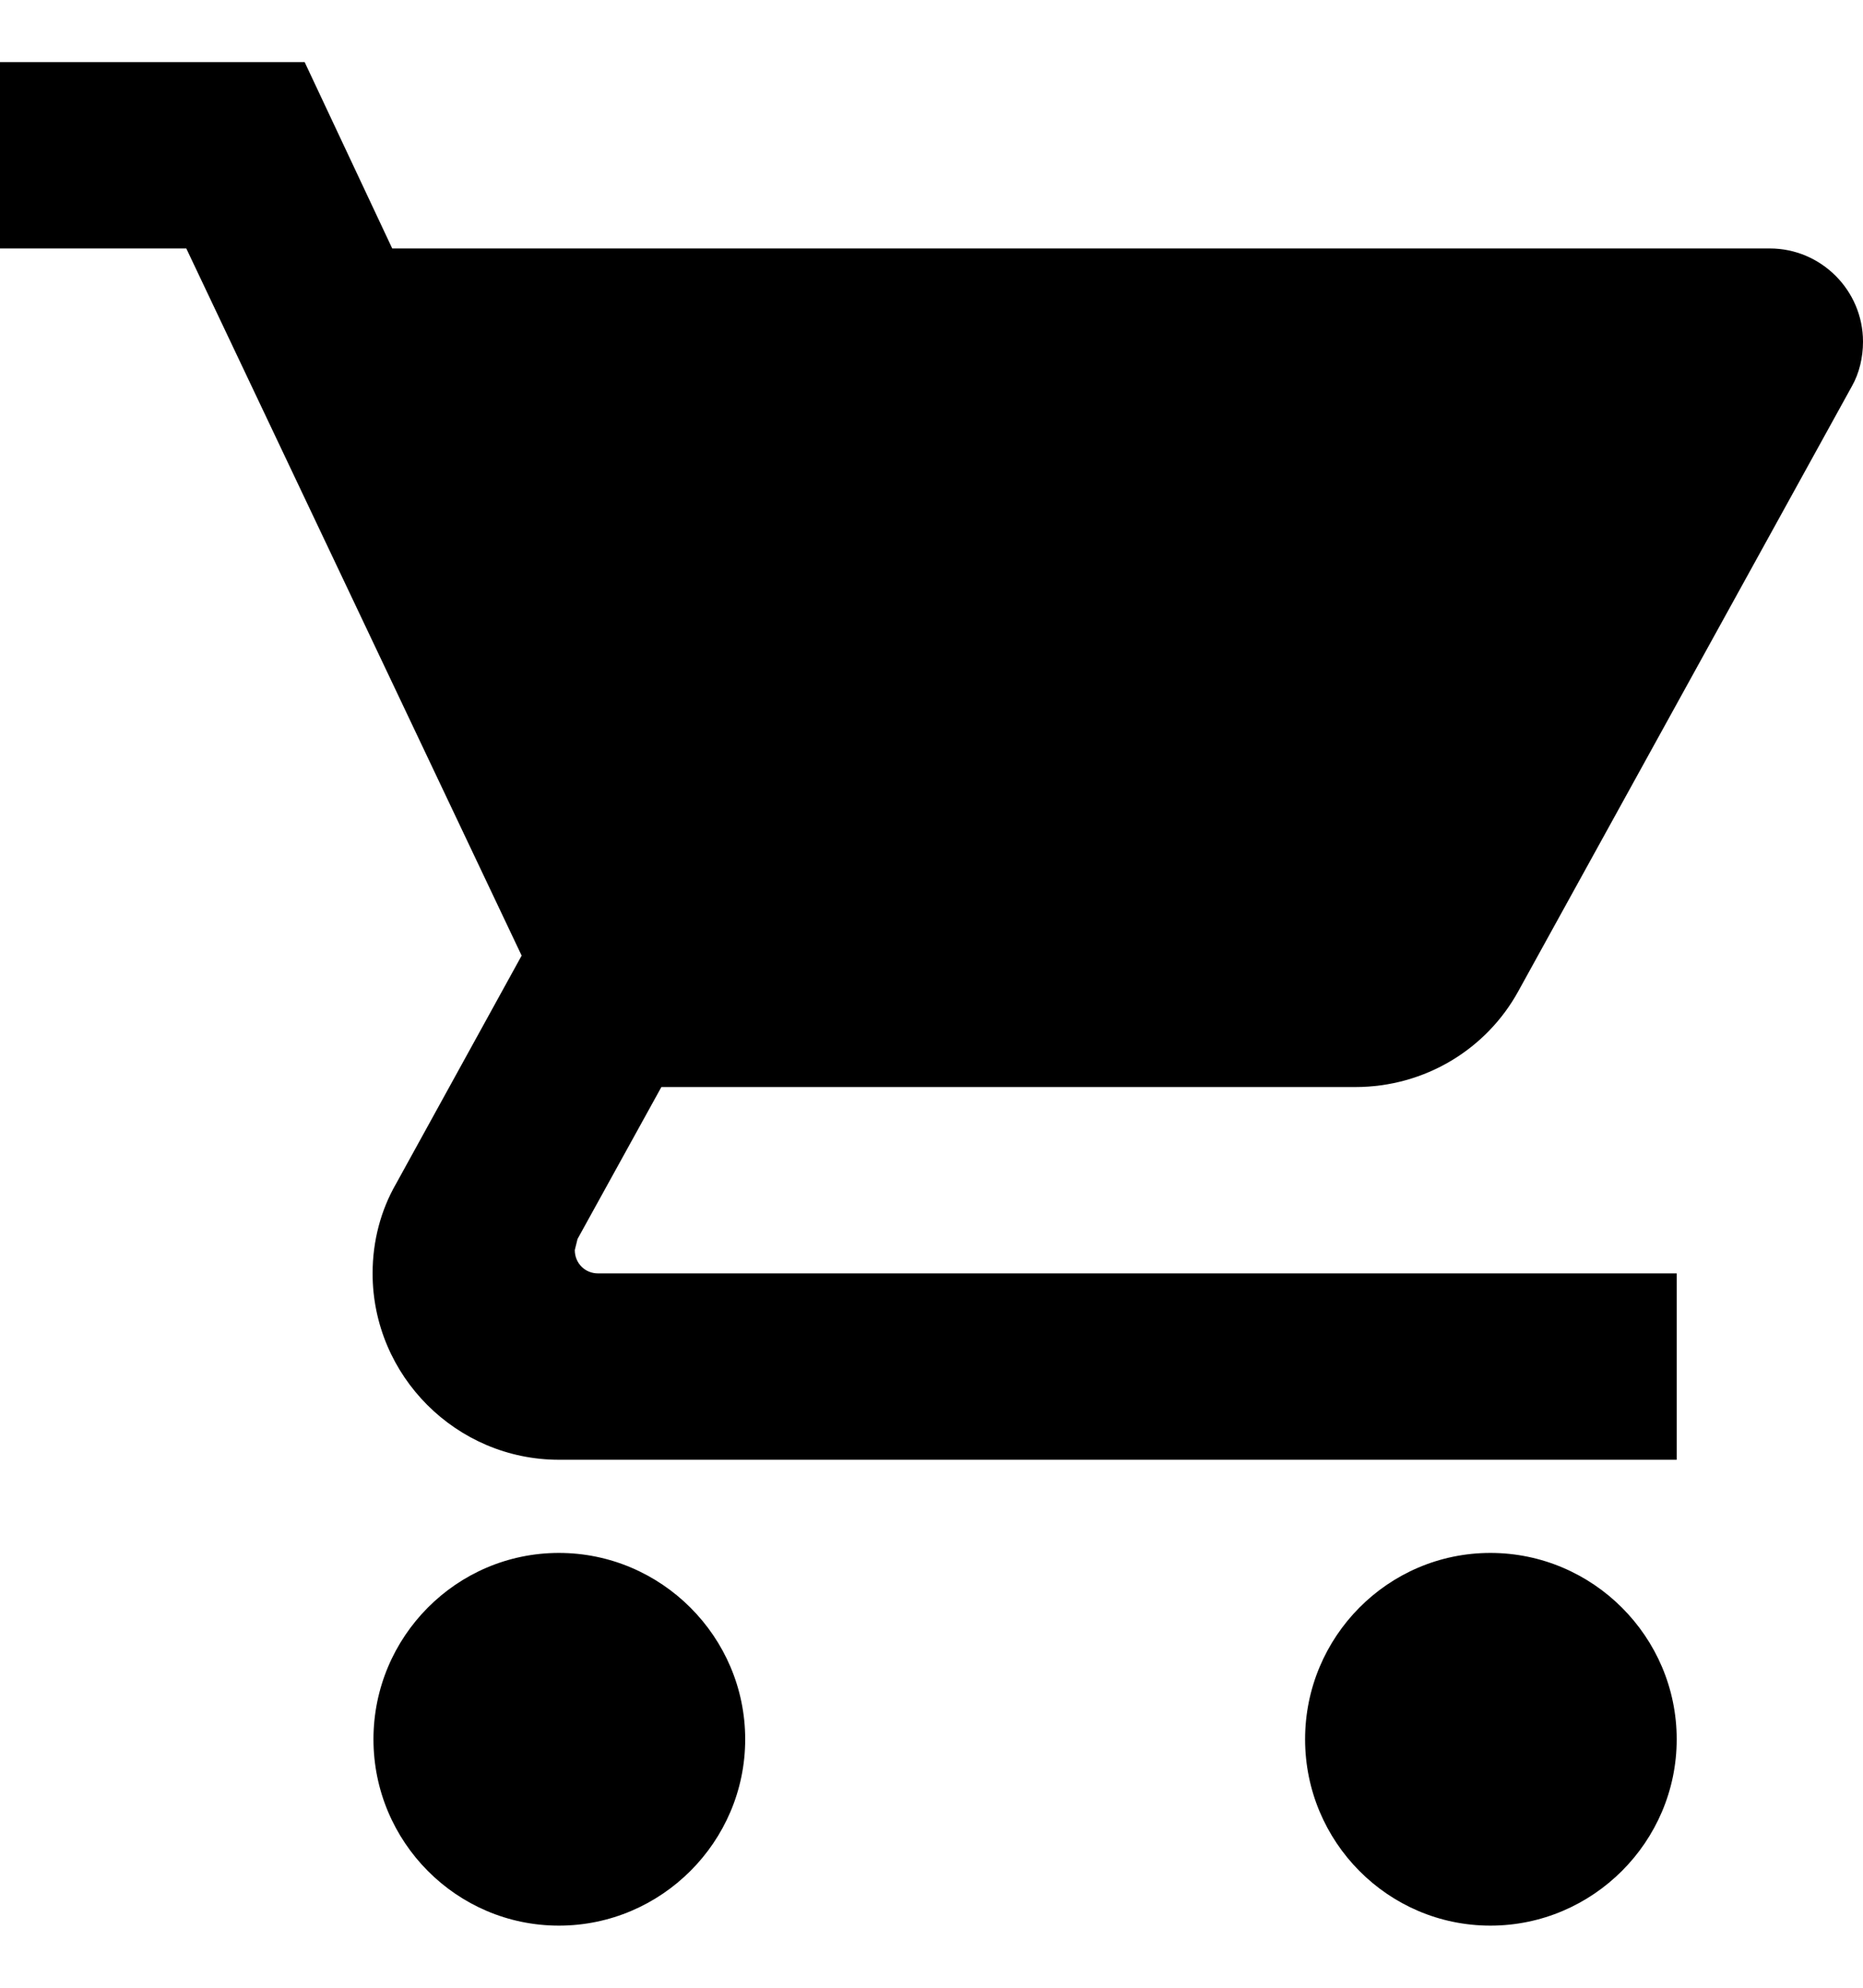 <svg width="15" height="16" viewBox="0 0 15 16" fill="none" xmlns="http://www.w3.org/2000/svg">
<path d="M4.5 12.5C3.675 12.5 3.007 13.175 3.007 14C3.007 14.825 3.675 15.5 4.5 15.5C5.325 15.5 6 14.825 6 14C6 13.175 5.325 12.5 4.5 12.5ZM0 0.5V2H1.5L4.2 7.692L3.188 9.53C3.067 9.74 3 9.988 3 10.25C3 11.075 3.675 11.75 4.5 11.75H13.5V10.25H4.815C4.71 10.25 4.628 10.168 4.628 10.062L4.65 9.973L5.325 8.75H10.912C11.475 8.75 11.97 8.443 12.225 7.978L14.91 3.11C14.97 3.005 15 2.877 15 2.75C15 2.337 14.662 2 14.25 2H3.158L2.453 0.5H0ZM12 12.5C11.175 12.5 10.508 13.175 10.508 14C10.508 14.825 11.175 15.5 12 15.5C12.825 15.5 13.5 14.825 13.5 14C13.5 13.175 12.825 12.5 12 12.5Z" fill="black"/>
</svg>
